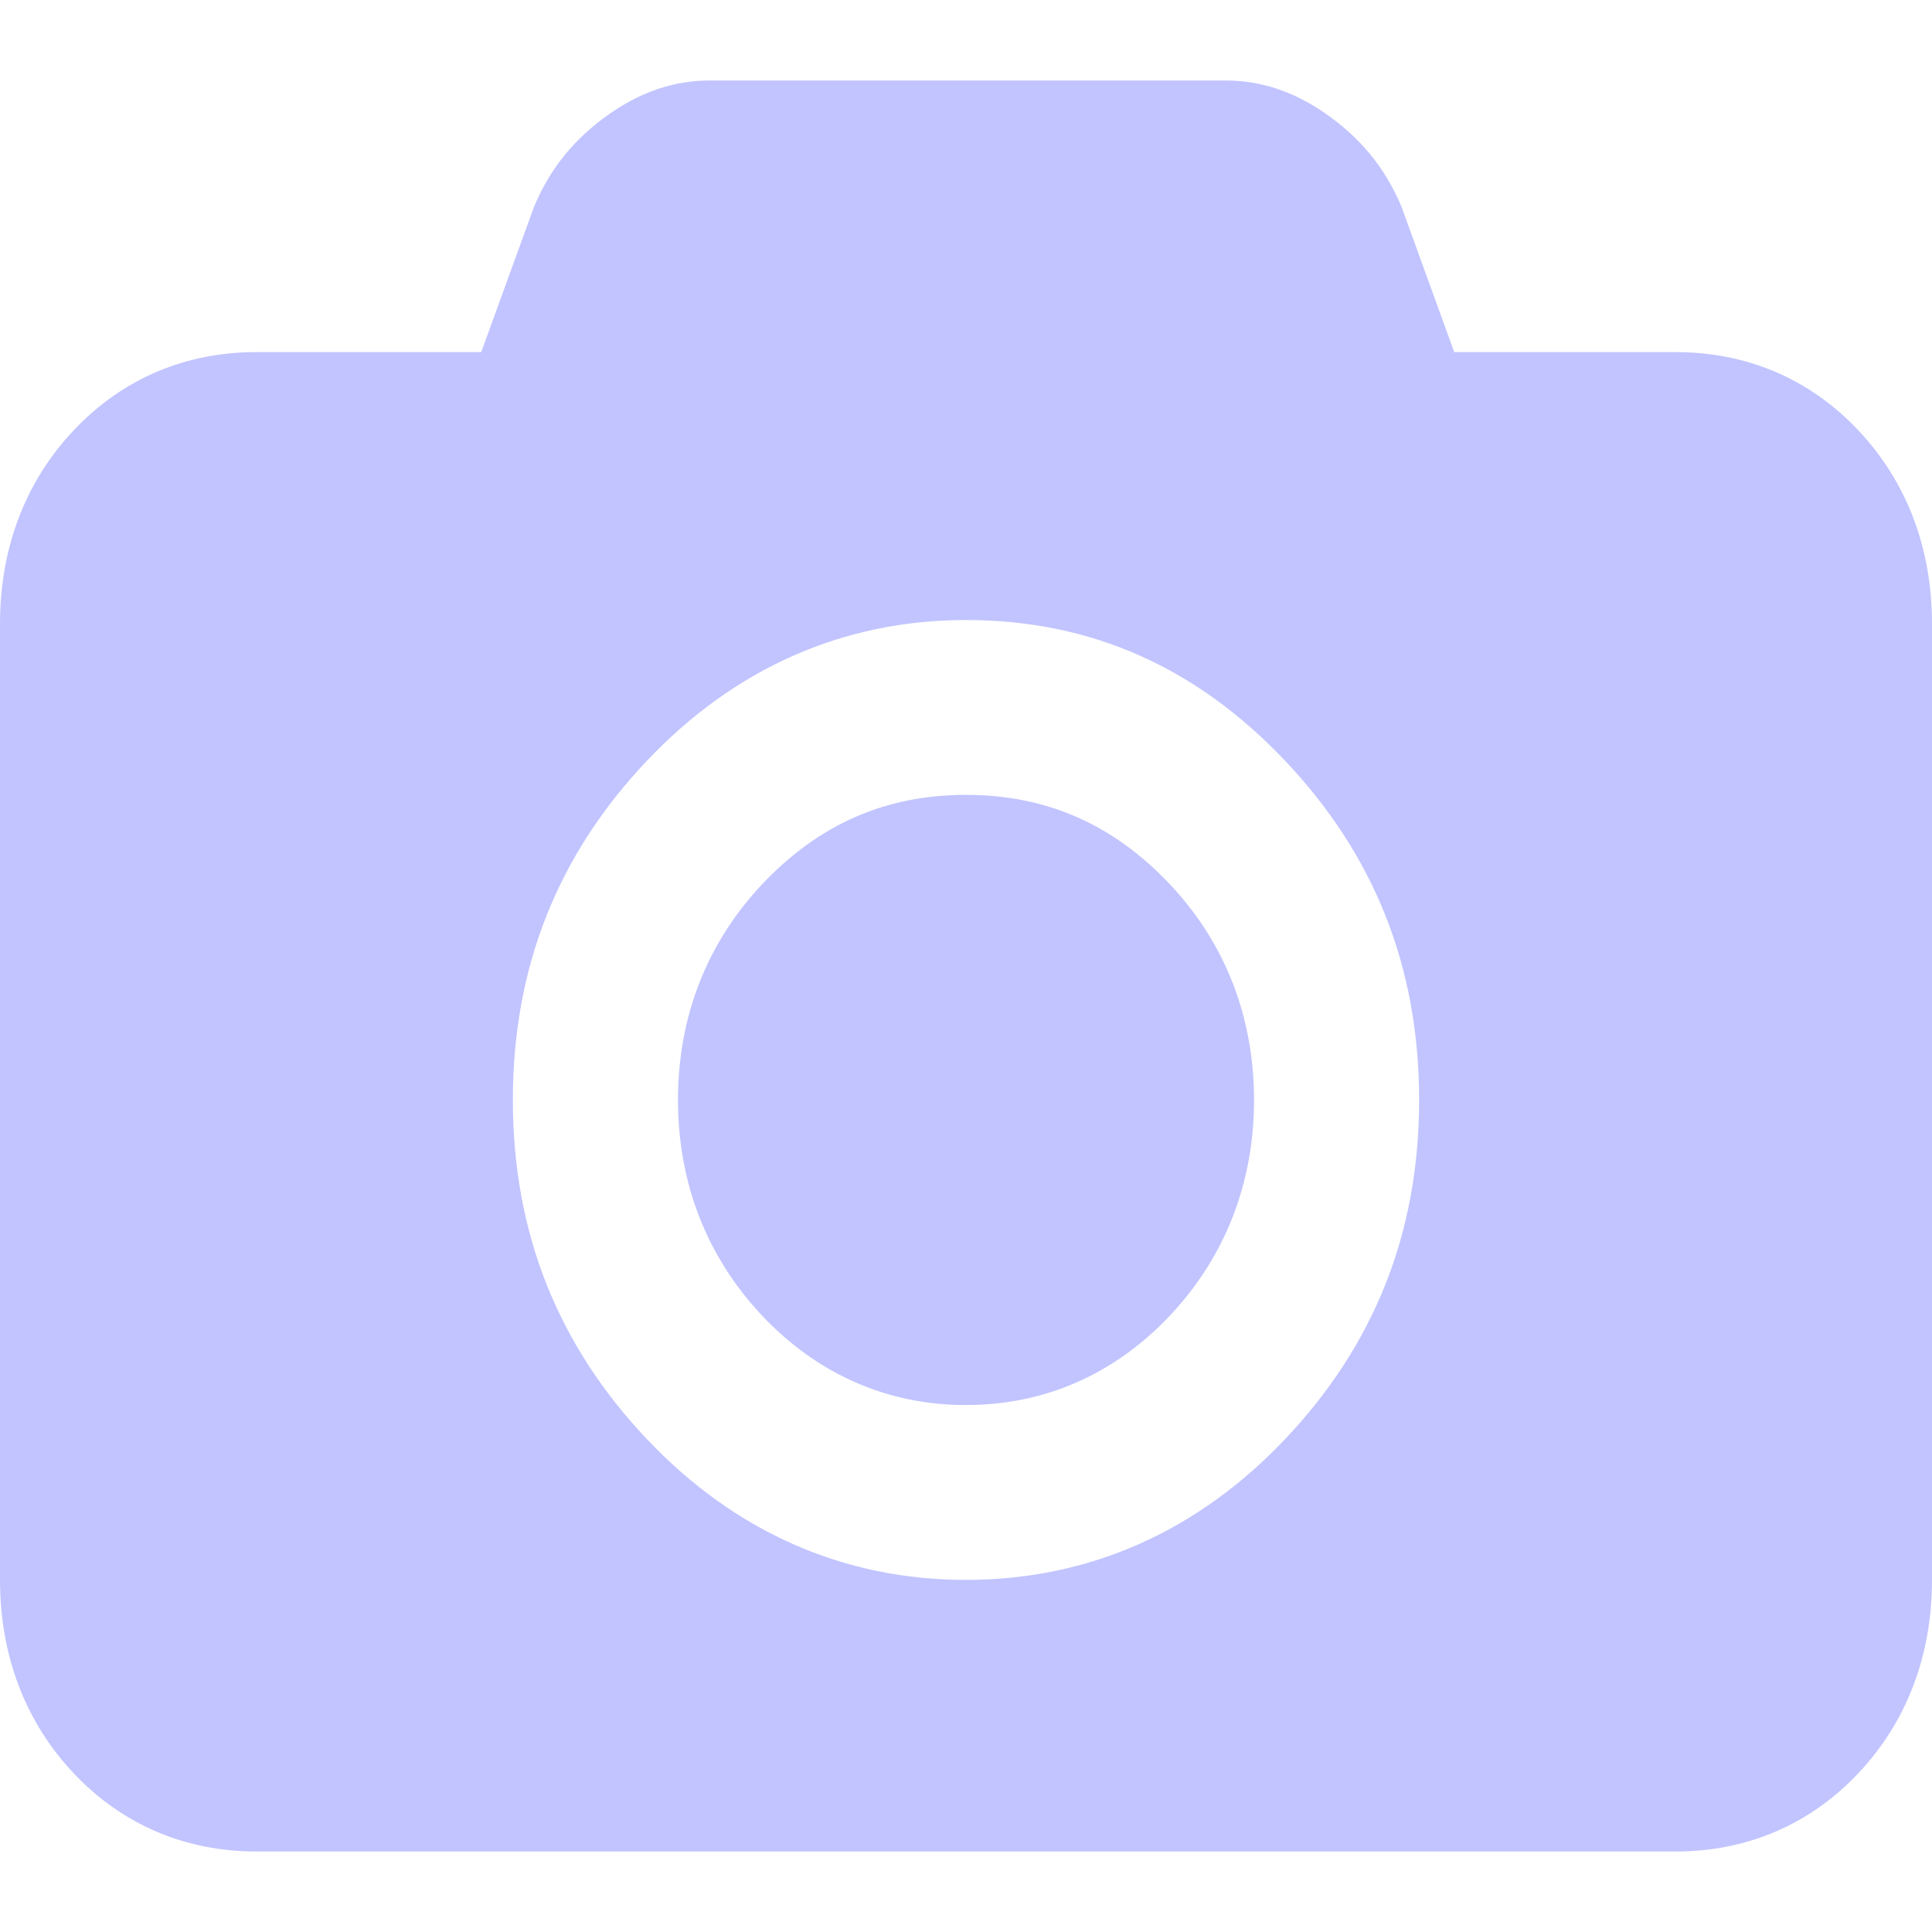 <?xml version="1.0" encoding="UTF-8"?>
<svg width="24px" height="24px" viewBox="0 0 24 24" version="1.1" xmlns="http://www.w3.org/2000/svg" xmlns:xlink="http://www.w3.org/1999/xlink">
    <title>xhdpi/icon/camera</title>
    <g id="icon/camera" stroke="none" stroke-width="1" fill="none" fill-rule="evenodd">
        <path d="M12,19.626 C13.527,19.626 14.88,19.025 15.971,17.87 C17.062,16.714 17.629,15.328 17.629,13.664 C17.629,12 17.062,10.613 15.971,9.458 C14.88,8.303 13.571,7.702 12,7.702 C10.473,7.702 9.12,8.303 8.029,9.458 C6.938,10.613 6.371,12 6.371,13.664 C6.371,15.328 6.938,16.714 8.029,17.87 C9.12,19.025 10.473,19.626 12,19.626 L12,19.626 Z M20.815,4.374 C21.687,4.374 22.473,4.697 23.084,5.345 C23.695,5.992 24,6.824 24,7.748 L24,19.626 C24,20.55 23.695,21.382 23.084,22.029 C22.473,22.676 21.687,23 20.815,23 L3.185,23 C2.313,23 1.527,22.676 0.916,22.029 C0.305,21.382 0,20.55 0,19.626 L0,7.748 C0,6.824 0.305,5.992 0.916,5.345 C1.527,4.697 2.313,4.374 3.185,4.374 L5.978,4.374 L6.633,2.571 C6.807,2.155 7.069,1.786 7.505,1.462 C7.942,1.139 8.378,1 8.815,1 L15.229,1 C15.665,1 16.102,1.139 16.538,1.462 C16.975,1.786 17.236,2.155 17.411,2.571 L18.065,4.374 L20.815,4.374 Z M12,9.874 C13.004,9.874 13.833,10.244 14.531,10.983 C15.229,11.723 15.578,12.647 15.578,13.664 C15.578,14.681 15.229,15.605 14.531,16.345 C13.833,17.084 12.96,17.454 12,17.454 C11.04,17.454 10.167,17.084 9.469,16.345 C8.771,15.605 8.422,14.681 8.422,13.664 C8.422,12.647 8.771,11.723 9.469,10.983 C10.167,10.244 10.996,9.874 12,9.874 L12,9.874 Z" id="Fill-1" fill="#C1C4FF"></path>
    </g>
</svg>